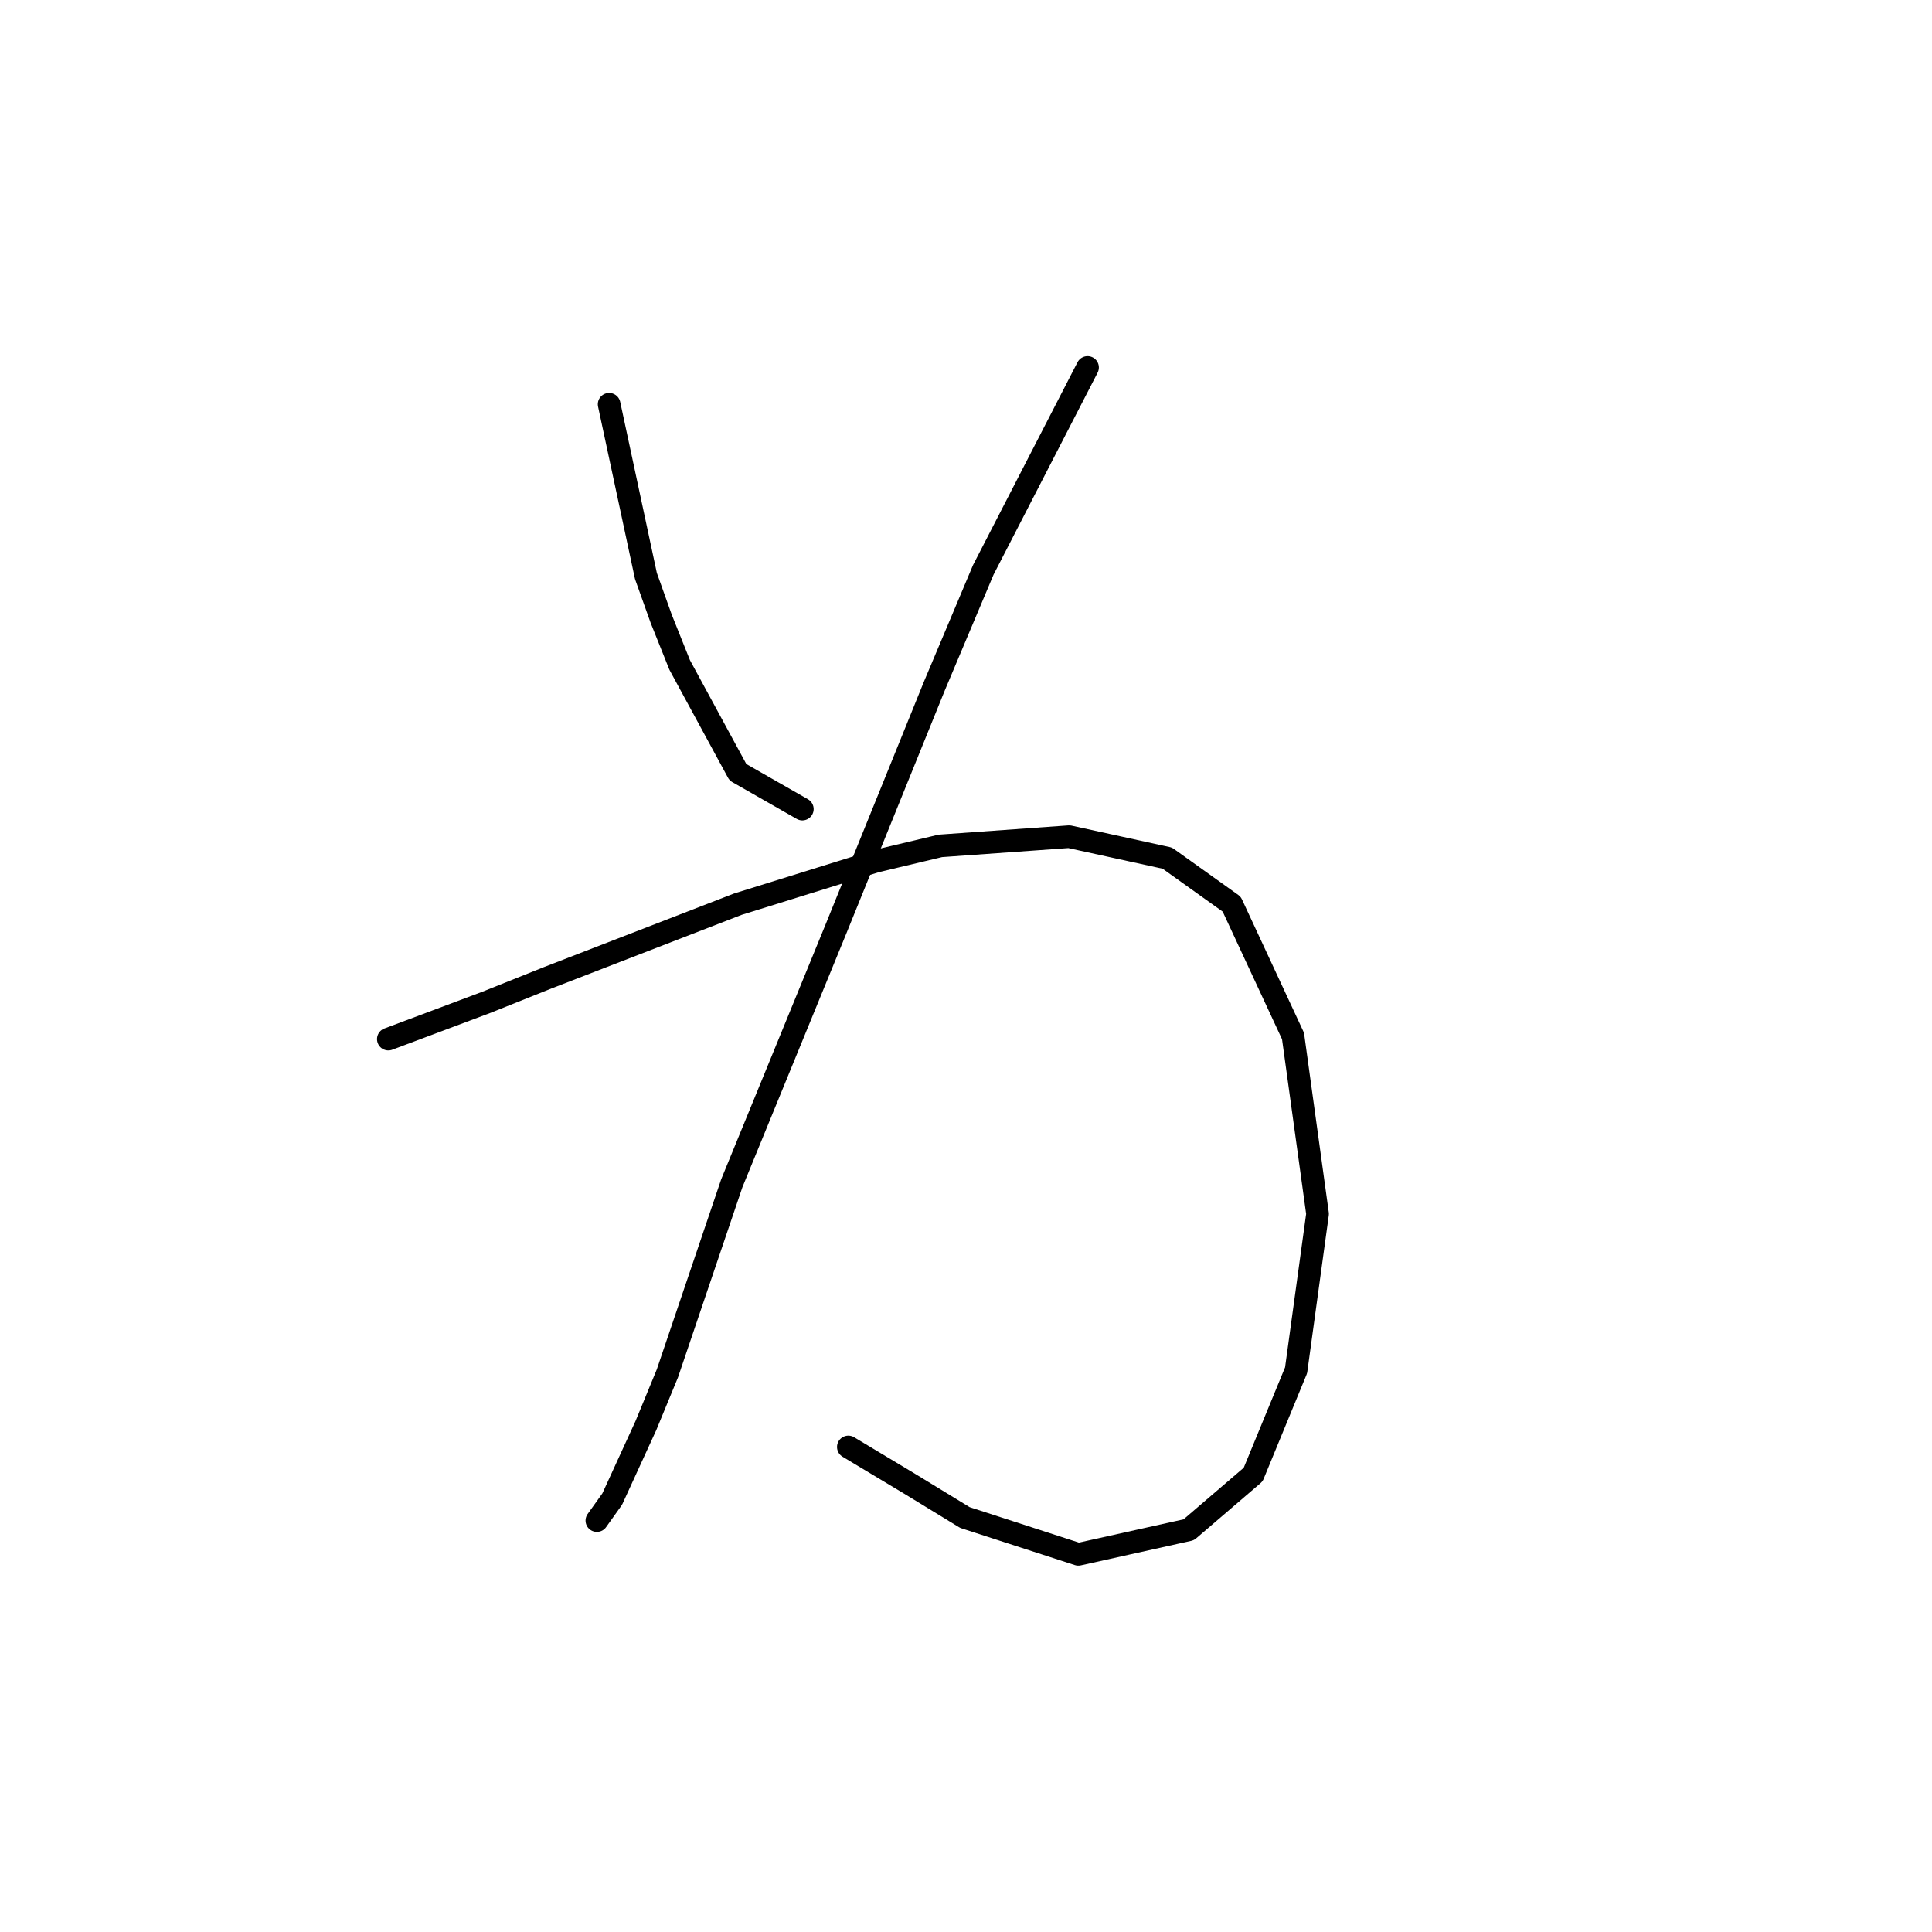 <?xml version="1.0" standalone="no"?>
    <svg width="256" height="256" xmlns="http://www.w3.org/2000/svg" version="1.1">
    <polyline stroke="black" stroke-width="3" stroke-linecap="round" fill="transparent" stroke-linejoin="round" points="80.713 53.567 83.151 64.945 85.589 76.324 87.621 82.013 90.06 88.108 97.78 102.331 106.314 107.207 106.314 107.207 " />
        <polyline stroke="black" stroke-width="3" stroke-linecap="round" fill="transparent" stroke-linejoin="round" points="144.106 48.691 137.198 62.101 130.29 75.511 123.788 90.953 110.784 123.056 96.968 156.784 88.434 181.979 85.589 188.887 81.119 198.64 79.088 201.484 79.088 201.484 " />
        <polyline stroke="black" stroke-width="3" stroke-linecap="round" fill="transparent" stroke-linejoin="round" points="51.455 137.685 57.957 135.247 64.458 132.808 72.586 129.557 97.78 119.805 116.067 114.116 124.601 112.084 141.668 110.865 154.672 113.709 163.205 119.805 171.333 137.278 174.584 160.848 171.739 181.572 166.05 195.389 157.516 202.703 142.887 205.954 127.852 201.078 120.537 196.608 112.41 191.731 112.41 191.731 " />
        </svg>